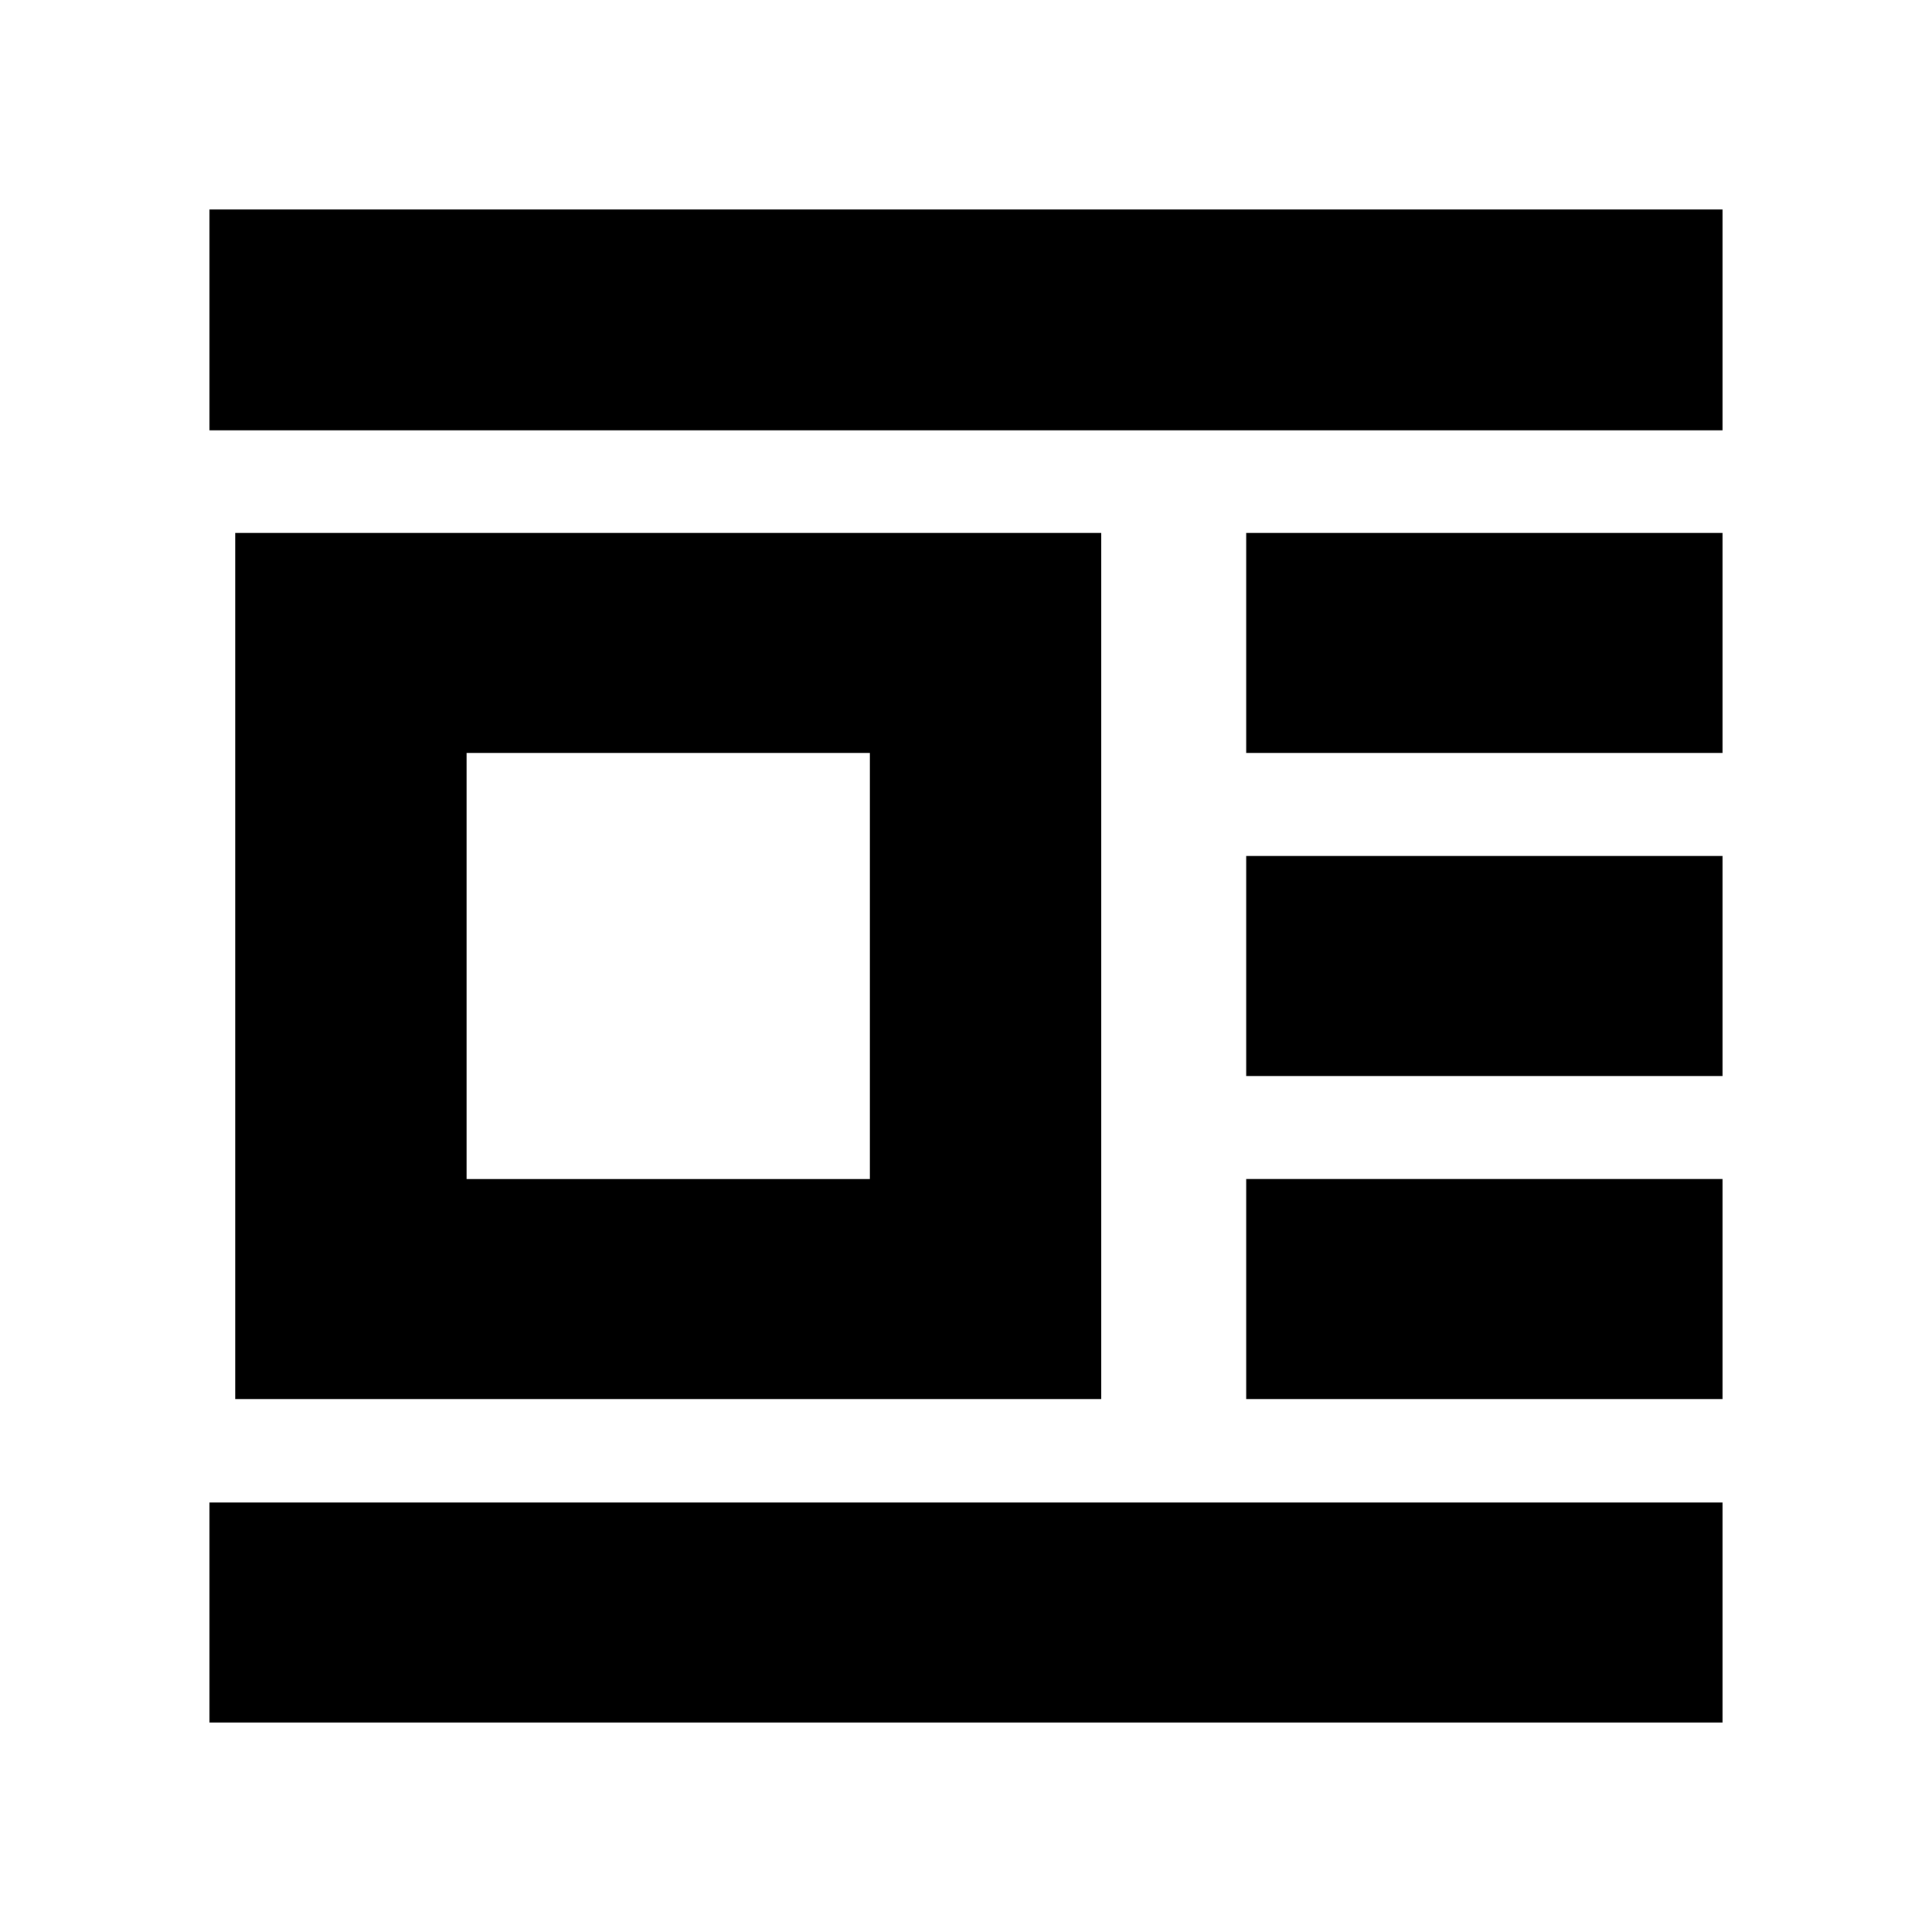 <svg xmlns="http://www.w3.org/2000/svg" height="20" viewBox="0 -960 960 960" width="20"><path d="M116.87-264.83v-430.34h430.35v430.34H116.87Zm114.96-109.3h200.43v-211.74H231.83v211.74ZM104.09-746.17v-109.74h751.82v109.74H104.09Zm515.13 160.3v-109.3h236.69v109.3H619.22Zm0 160.52v-109.3h236.69v109.3H619.22Zm0 160.52v-109.3h236.69v109.3H619.22ZM104.09-104.09v-109.3h751.82v109.3H104.09Z"/></svg>